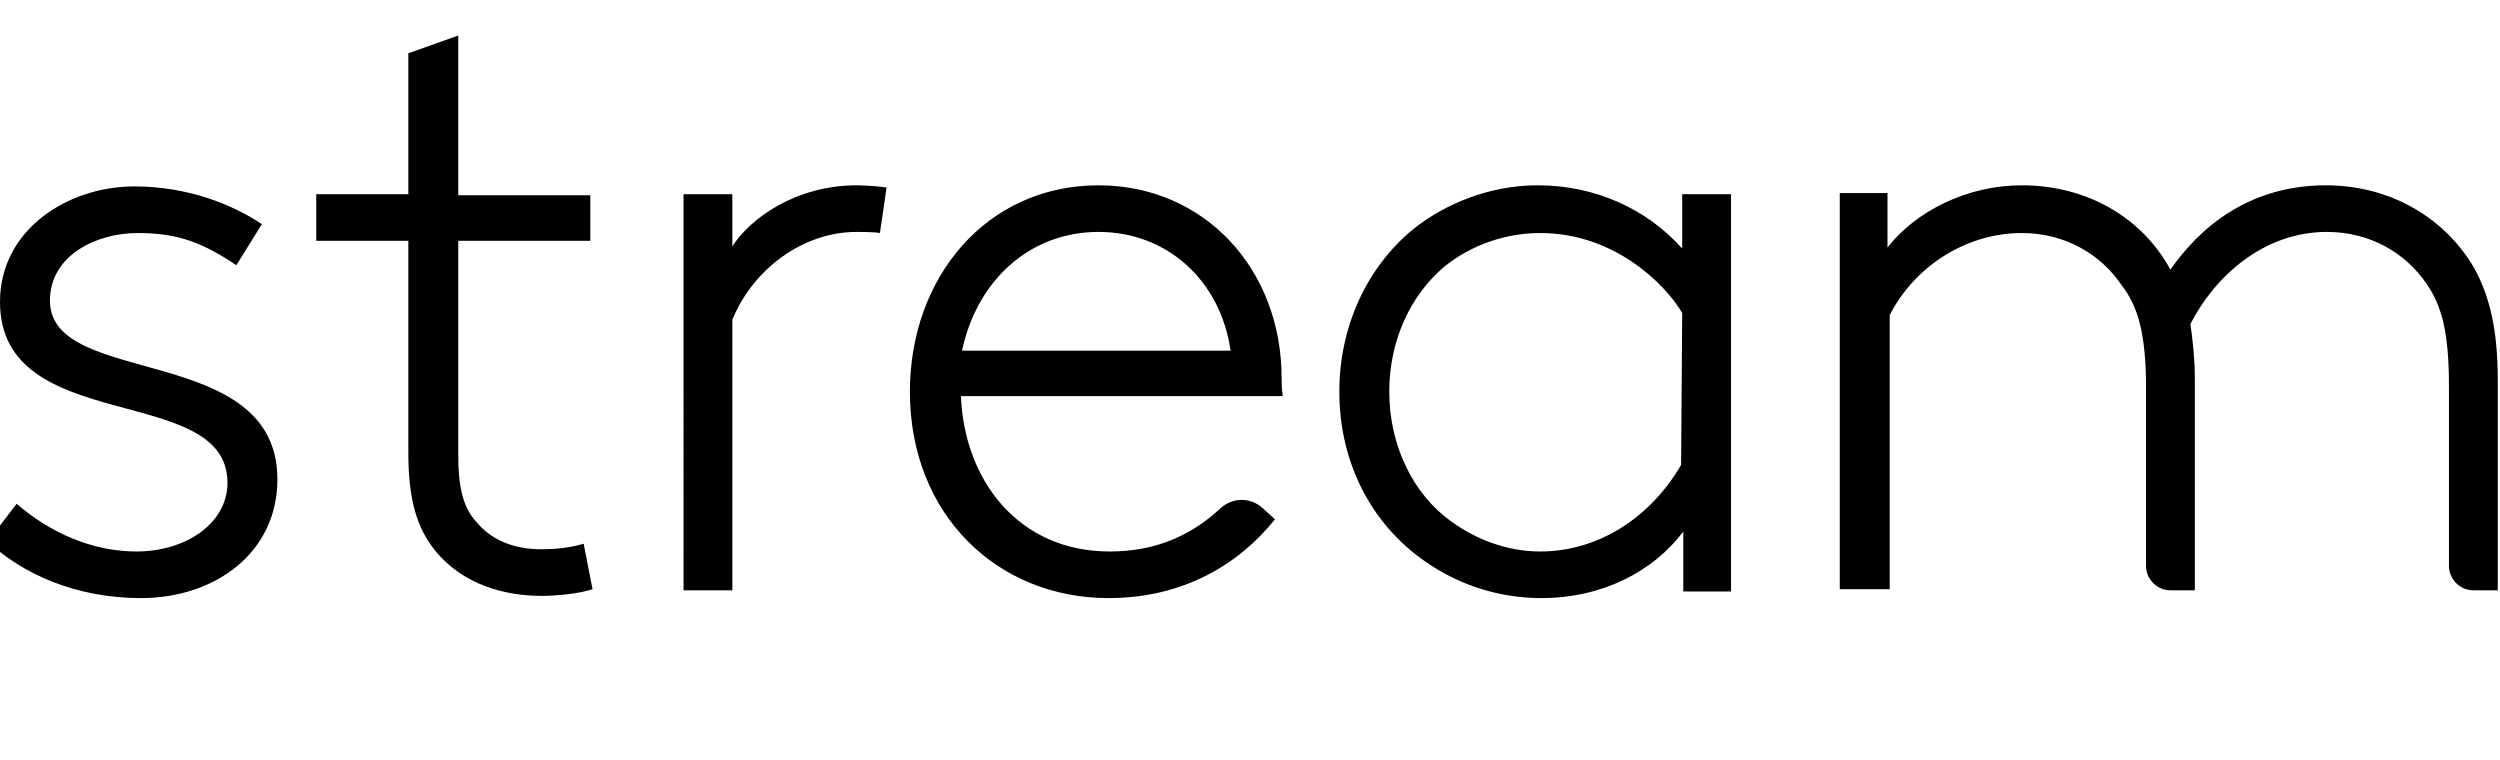 <?xml version="1.0" encoding="utf-8"?>
<!-- Generator: Adobe Illustrator 24.0.0, SVG Export Plug-In . SVG Version: 6.00 Build 0)  -->
<svg version="1.1" id="Layer_1" xmlns="http://www.w3.org/2000/svg" xmlns:xlink="http://www.w3.org/1999/xlink" x="0px" y="0px"
	 viewBox="0 0 225.3 68.5" style="enable-background:new 0 0 225.3 68.5;" xml:space="preserve">
<path d="M1.5,45.4c3,2.6,6.8,4.3,10.8,4.3c4.4,0,8.2-2.5,8.2-6.2C20.5,34.4,0,39.4,0,27.2c0-6.5,6.1-10.4,12.1-10.4
	c4.8,0,8.8,1.6,11.5,3.4l-2.3,3.7c-3-2-5.2-2.9-8.9-2.9s-7.9,2-7.9,6.1C4.5,35,25,30.8,25,43.2c0,6.6-5.6,10.7-12.3,10.7
	c-5.9,0-10.7-2.2-13.8-5.1L1.5,45.4z M79.3,21c-0.5-0.1-1.9-0.1-2.1-0.1c-4.8,0-9.3,3.3-11.2,7.9v24.4h-4.4V17.5H66v4.7
	c1.6-2.5,5.7-5.5,11.2-5.5c0.6,0,2.2,0.1,2.7,0.2L79.3,21z M53.2,21.7H41.3v19.4c0,3.2,0.6,4.8,1.6,5.9c1.3,1.6,3.3,2.5,5.9,2.5
	c1,0,2.5-0.1,3.8-0.5l0.8,4.1c-1.2,0.4-3.2,0.6-4.6,0.6c-3.3,0-7.1-1-9.6-4.1c-1.6-2-2.4-4.5-2.4-8.8V21.7h-8.3v-4.2h8.3V4.8
	l4.5-1.6v14.4h11.9L53.2,21.7L53.2,21.7z M115.5,34.1c0-9.9-7-17.4-16.5-17.4c-10.1,0-17,8.3-17,18.6c0,11.1,7.9,18.6,17.9,18.6
	c6.8,0,11.8-3.1,15-7.1l-1.1-1c-1.1-1-2.7-1-3.8,0c-2.9,2.7-6.2,3.9-10,3.9c-8.2,0-13.1-6.4-13.4-14h29
	C115.5,35,115.5,34.4,115.5,34.1z M86.7,31.6c1.3-6.2,6-10.7,12.3-10.7c6.2,0,11,4.4,11.9,10.7C110.9,31.6,86.7,31.6,86.7,31.6z
	 M151.6,17.5v4.9c-3.2-3.6-7.9-5.7-13-5.7c-4.3,0-8.3,1.6-11.3,4c-4.1,3.4-6.6,8.7-6.6,14.6c0,6.4,2.9,11.9,7.6,15.2
	c3.5,2.5,7.3,3.4,10.6,3.4c5.5,0,10.1-2.4,12.8-6v5.4h4.3V17.5H151.6z M151.5,41.9c-2.8,4.8-7.5,7.8-12.7,7.8c-3,0-5.8-1.1-8-2.7
	c-3.4-2.4-5.6-6.8-5.6-11.7c0-4.6,1.9-8.7,5-11.3c2.5-2,5.6-3,8.6-3c6.6,0,11.2,4.5,12.8,7.2L151.5,41.9L151.5,41.9z M193.4,34.9V51
	c0,1.2,1,2.2,2.2,2.2s2.2,0,2.2,0V34.3l0,0c0-2-0.2-3.7-0.4-5.1c2.2-4.3,6.6-8.3,12.3-8.3c3.9,0,7.1,1.9,9,4.7c1.3,1.9,2,4.2,2,9.2
	V51c0,1.2,1,2.2,2.2,2.2s2.2,0,2.2,0V34.3c0-4.8-0.8-7.7-2.1-10.1c-2.6-4.5-7.5-7.5-13.4-7.5c-7.1,0-11.5,4-14,7.6
	c-2.5-4.6-7.4-7.6-13.4-7.6c-4.9,0-9.5,2.3-12.1,5.6v-4.9h-4.3v35.7h4.5V28.4c2.3-4.5,7-7.4,11.9-7.4c3.9,0,7.1,1.9,9,4.7
	C192.6,27.5,193.4,29.9,193.4,34.9L193.4,34.9z"/>
</svg>
